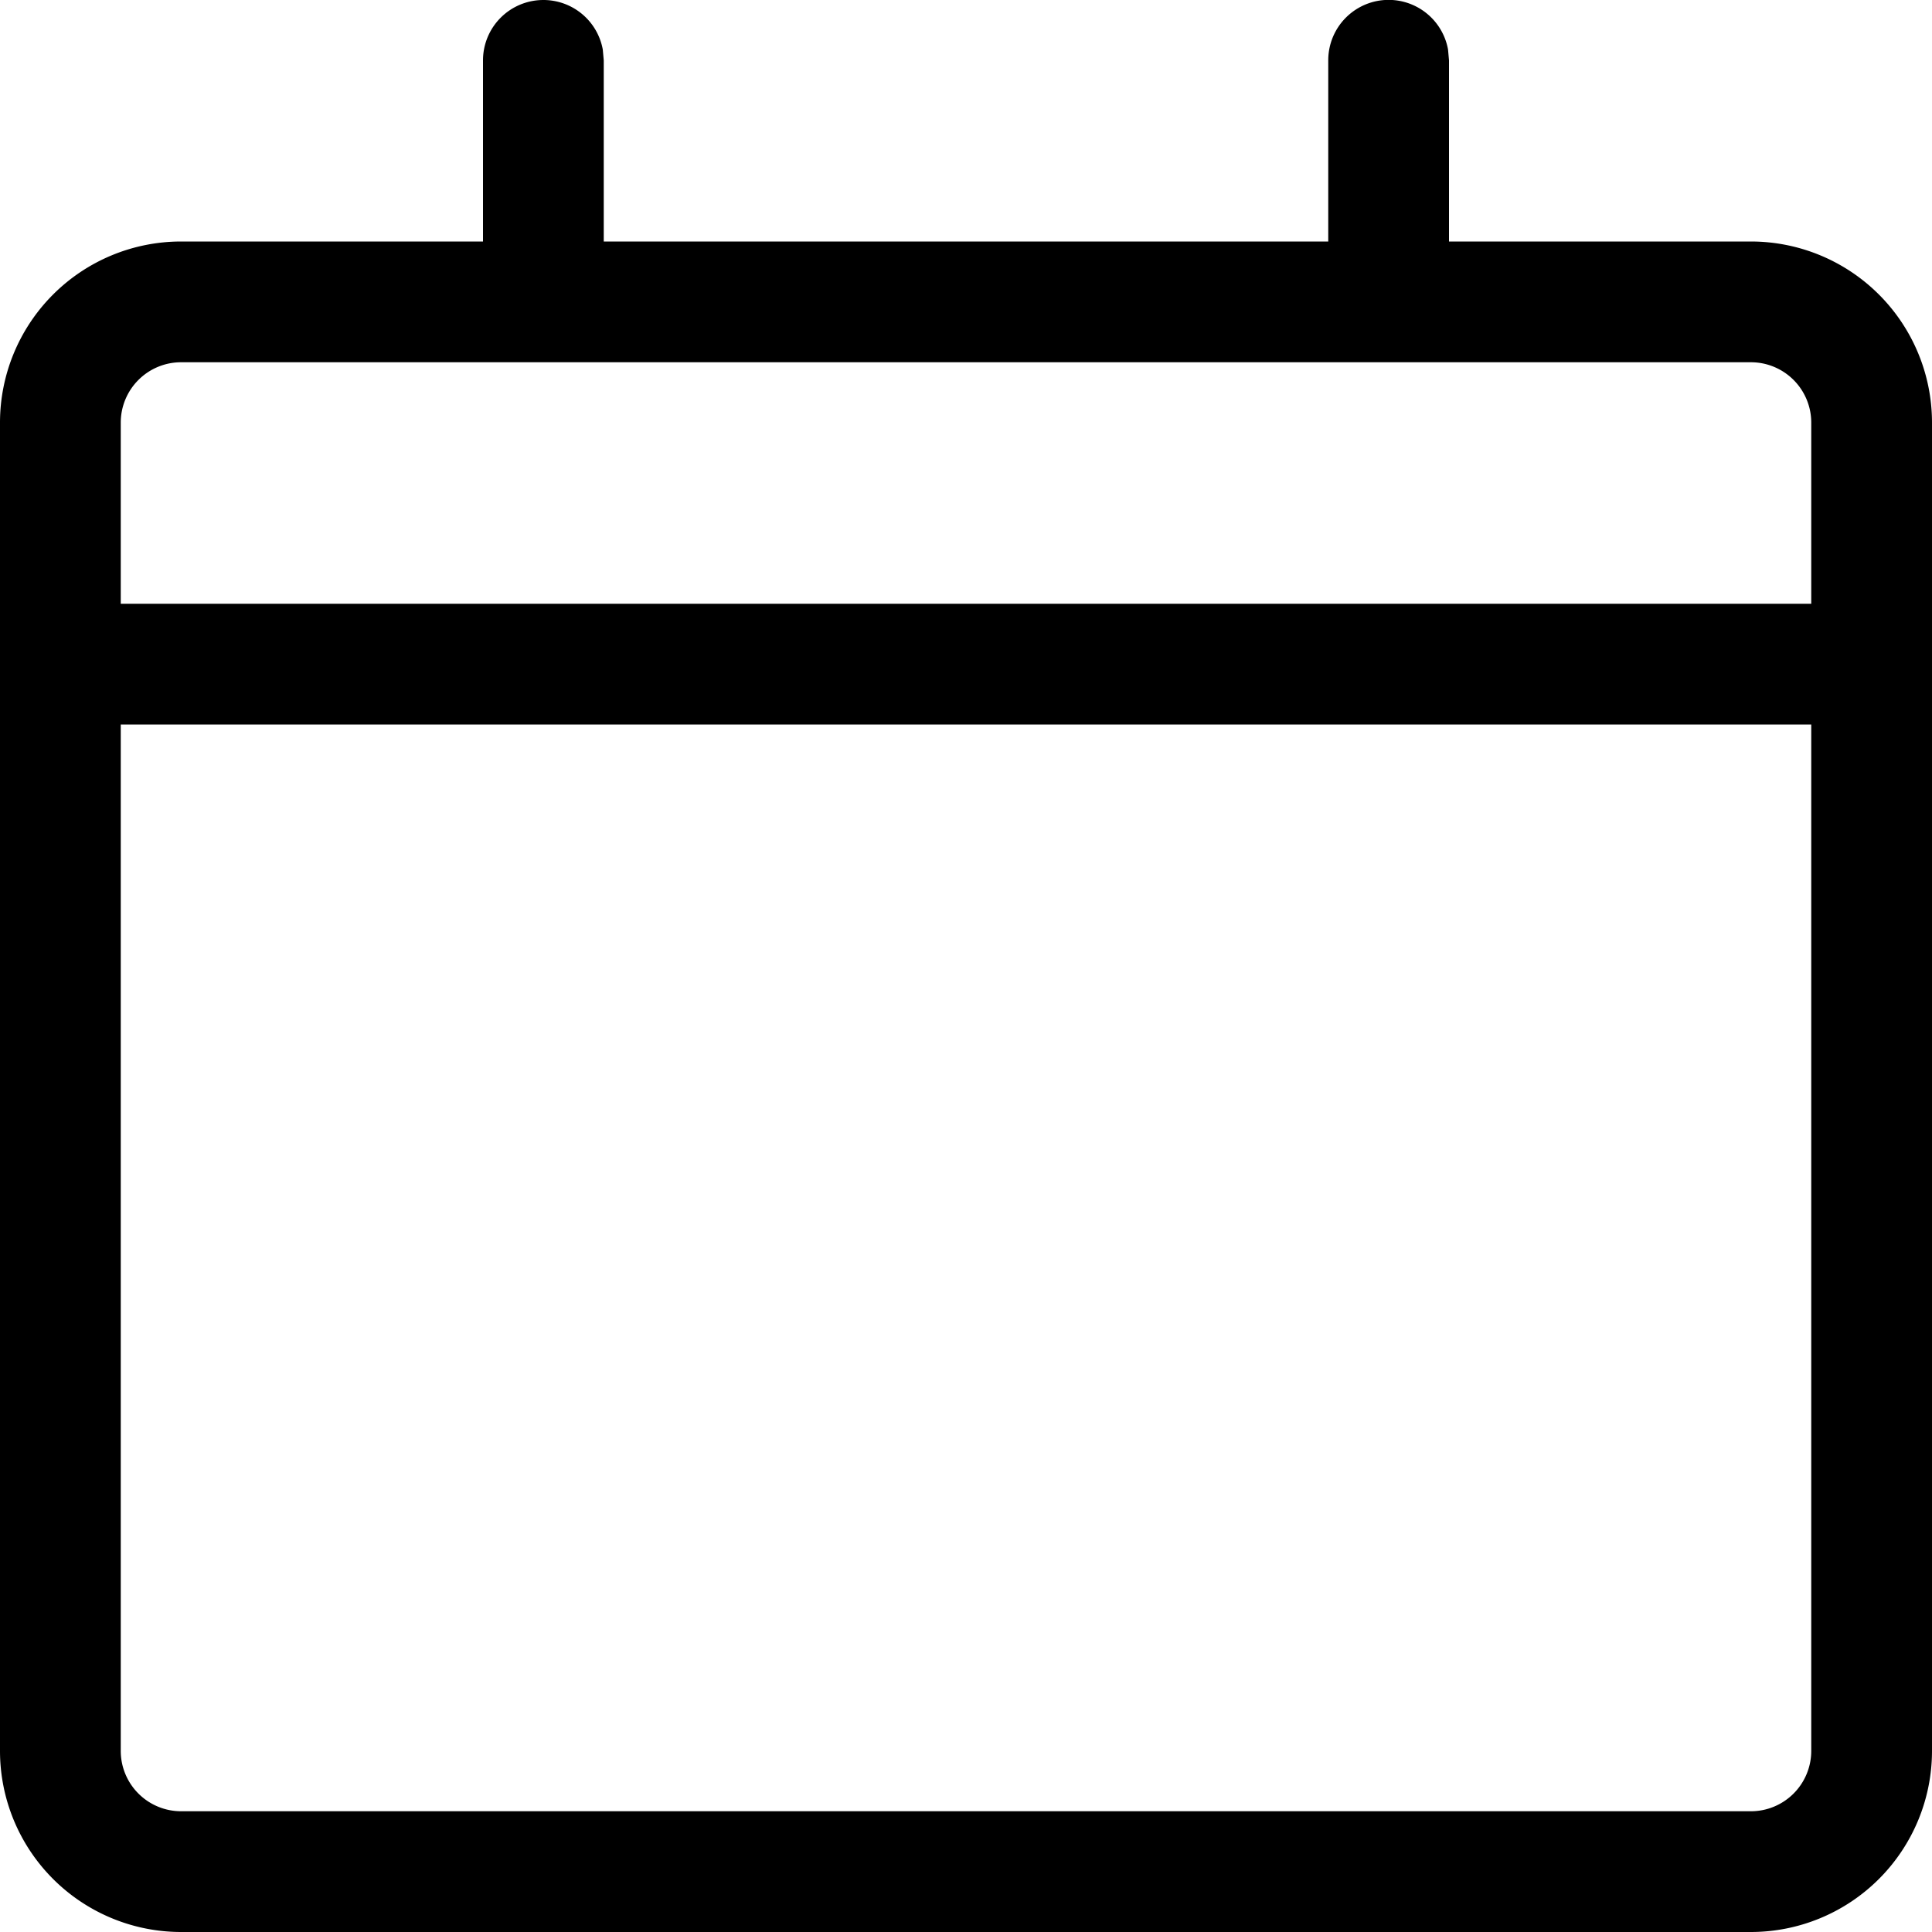 <svg width="16" height="16" viewBox="0 0 16 16" xmlns="http://www.w3.org/2000/svg" class="icon icon-calendar" aria-hidden="true" focusable="false" fill="currentColor"><path fill-rule="evenodd" clip-rule="evenodd" d="M4.5 0a.5.5 0 0 1 .492.41L5 .5V2h6V.5a.5.5 0 0 1 .992-.09L12 .5V2h2.5A1.5 1.5 0 0 1 16 3.5v11a1.5 1.5 0 0 1-1.5 1.5h-13A1.5 1.5 0 0 1 0 14.5v-11A1.5 1.5 0 0 1 1.5 2H4V.5a.5.5 0 0 1 .5-.5Zm-3 3a.5.5 0 0 0-.5.5V5h14V3.5a.5.5 0 0 0-.5-.5h-13ZM1 6h14v8.5a.5.5 0 0 1-.5.5h-13a.5.5 0 0 1-.5-.5V6Z"/></svg>